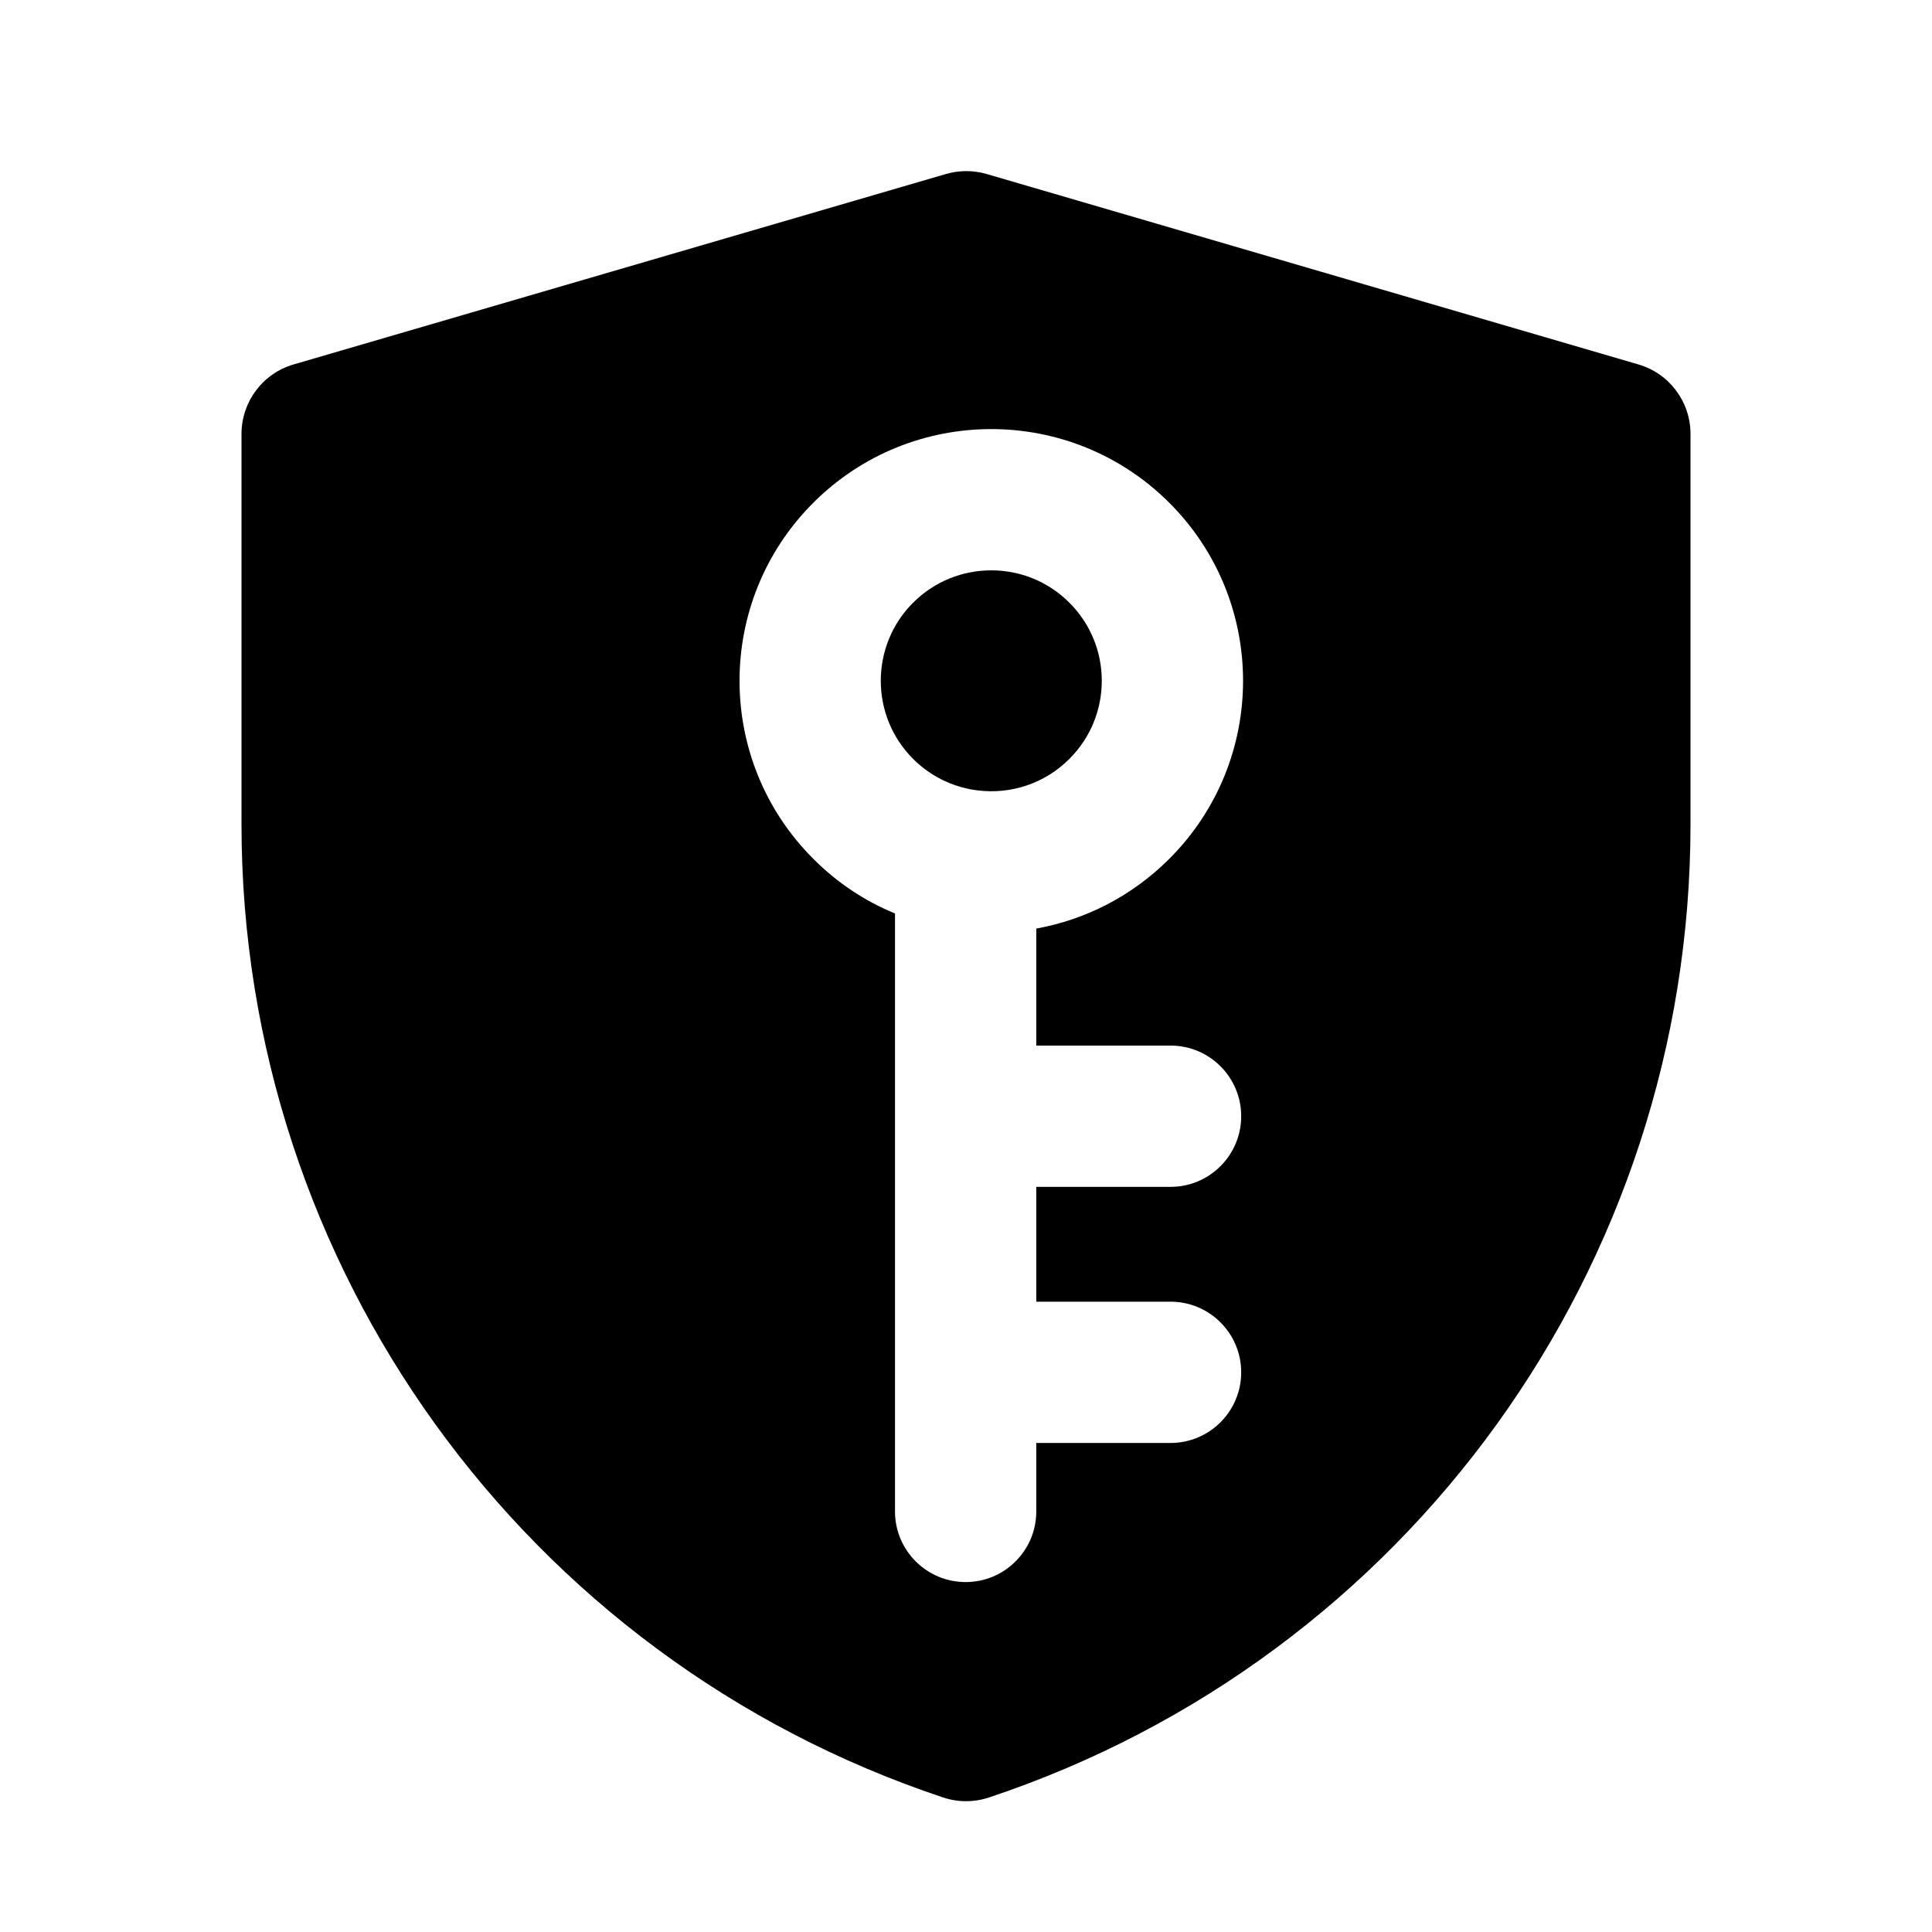 <svg fill="none" xmlns="http://www.w3.org/2000/svg" viewBox="0 0 16 16" class="design-iconfont">
  <path fill-rule="evenodd" clip-rule="evenodd" d="M8.171 1.441C8.061 1.409 7.944 1.409 7.834 1.441L2.432 3.018C2.176 3.092 2 3.327 2 3.594V6.826C2 10.483 4.341 13.73 7.811 14.886C7.934 14.927 8.067 14.927 8.19 14.886C11.66 13.73 14 10.484 14 6.827V3.594C14 3.327 13.824 3.092 13.568 3.018L8.171 1.441ZM9.684 7.112C9.372 7.424 8.986 7.617 8.582 7.69L8.582 8.659H9.694C10.017 8.659 10.279 8.921 10.279 9.244C10.279 9.567 10.017 9.829 9.694 9.829H8.582V10.78H9.694C10.017 10.78 10.279 11.042 10.279 11.365C10.279 11.688 10.017 11.95 9.694 11.95H8.582V12.517C8.582 12.84 8.32 13.102 7.997 13.102C7.674 13.102 7.412 12.84 7.412 12.517L7.412 9.255L7.412 9.244L7.412 9.233L7.412 7.565C7.166 7.464 6.935 7.313 6.735 7.112C5.921 6.298 5.921 4.978 6.735 4.164C7.549 3.35 8.869 3.35 9.684 4.164C10.498 4.978 10.498 6.298 9.684 7.112ZM7.562 6.285C7.205 5.928 7.205 5.348 7.562 4.991C7.92 4.634 8.499 4.634 8.856 4.991C9.214 5.348 9.214 5.928 8.856 6.285C8.649 6.492 8.368 6.579 8.099 6.546C8.086 6.544 8.074 6.543 8.062 6.541C7.879 6.511 7.703 6.426 7.562 6.285Z" fill="currentColor"/>
</svg>
